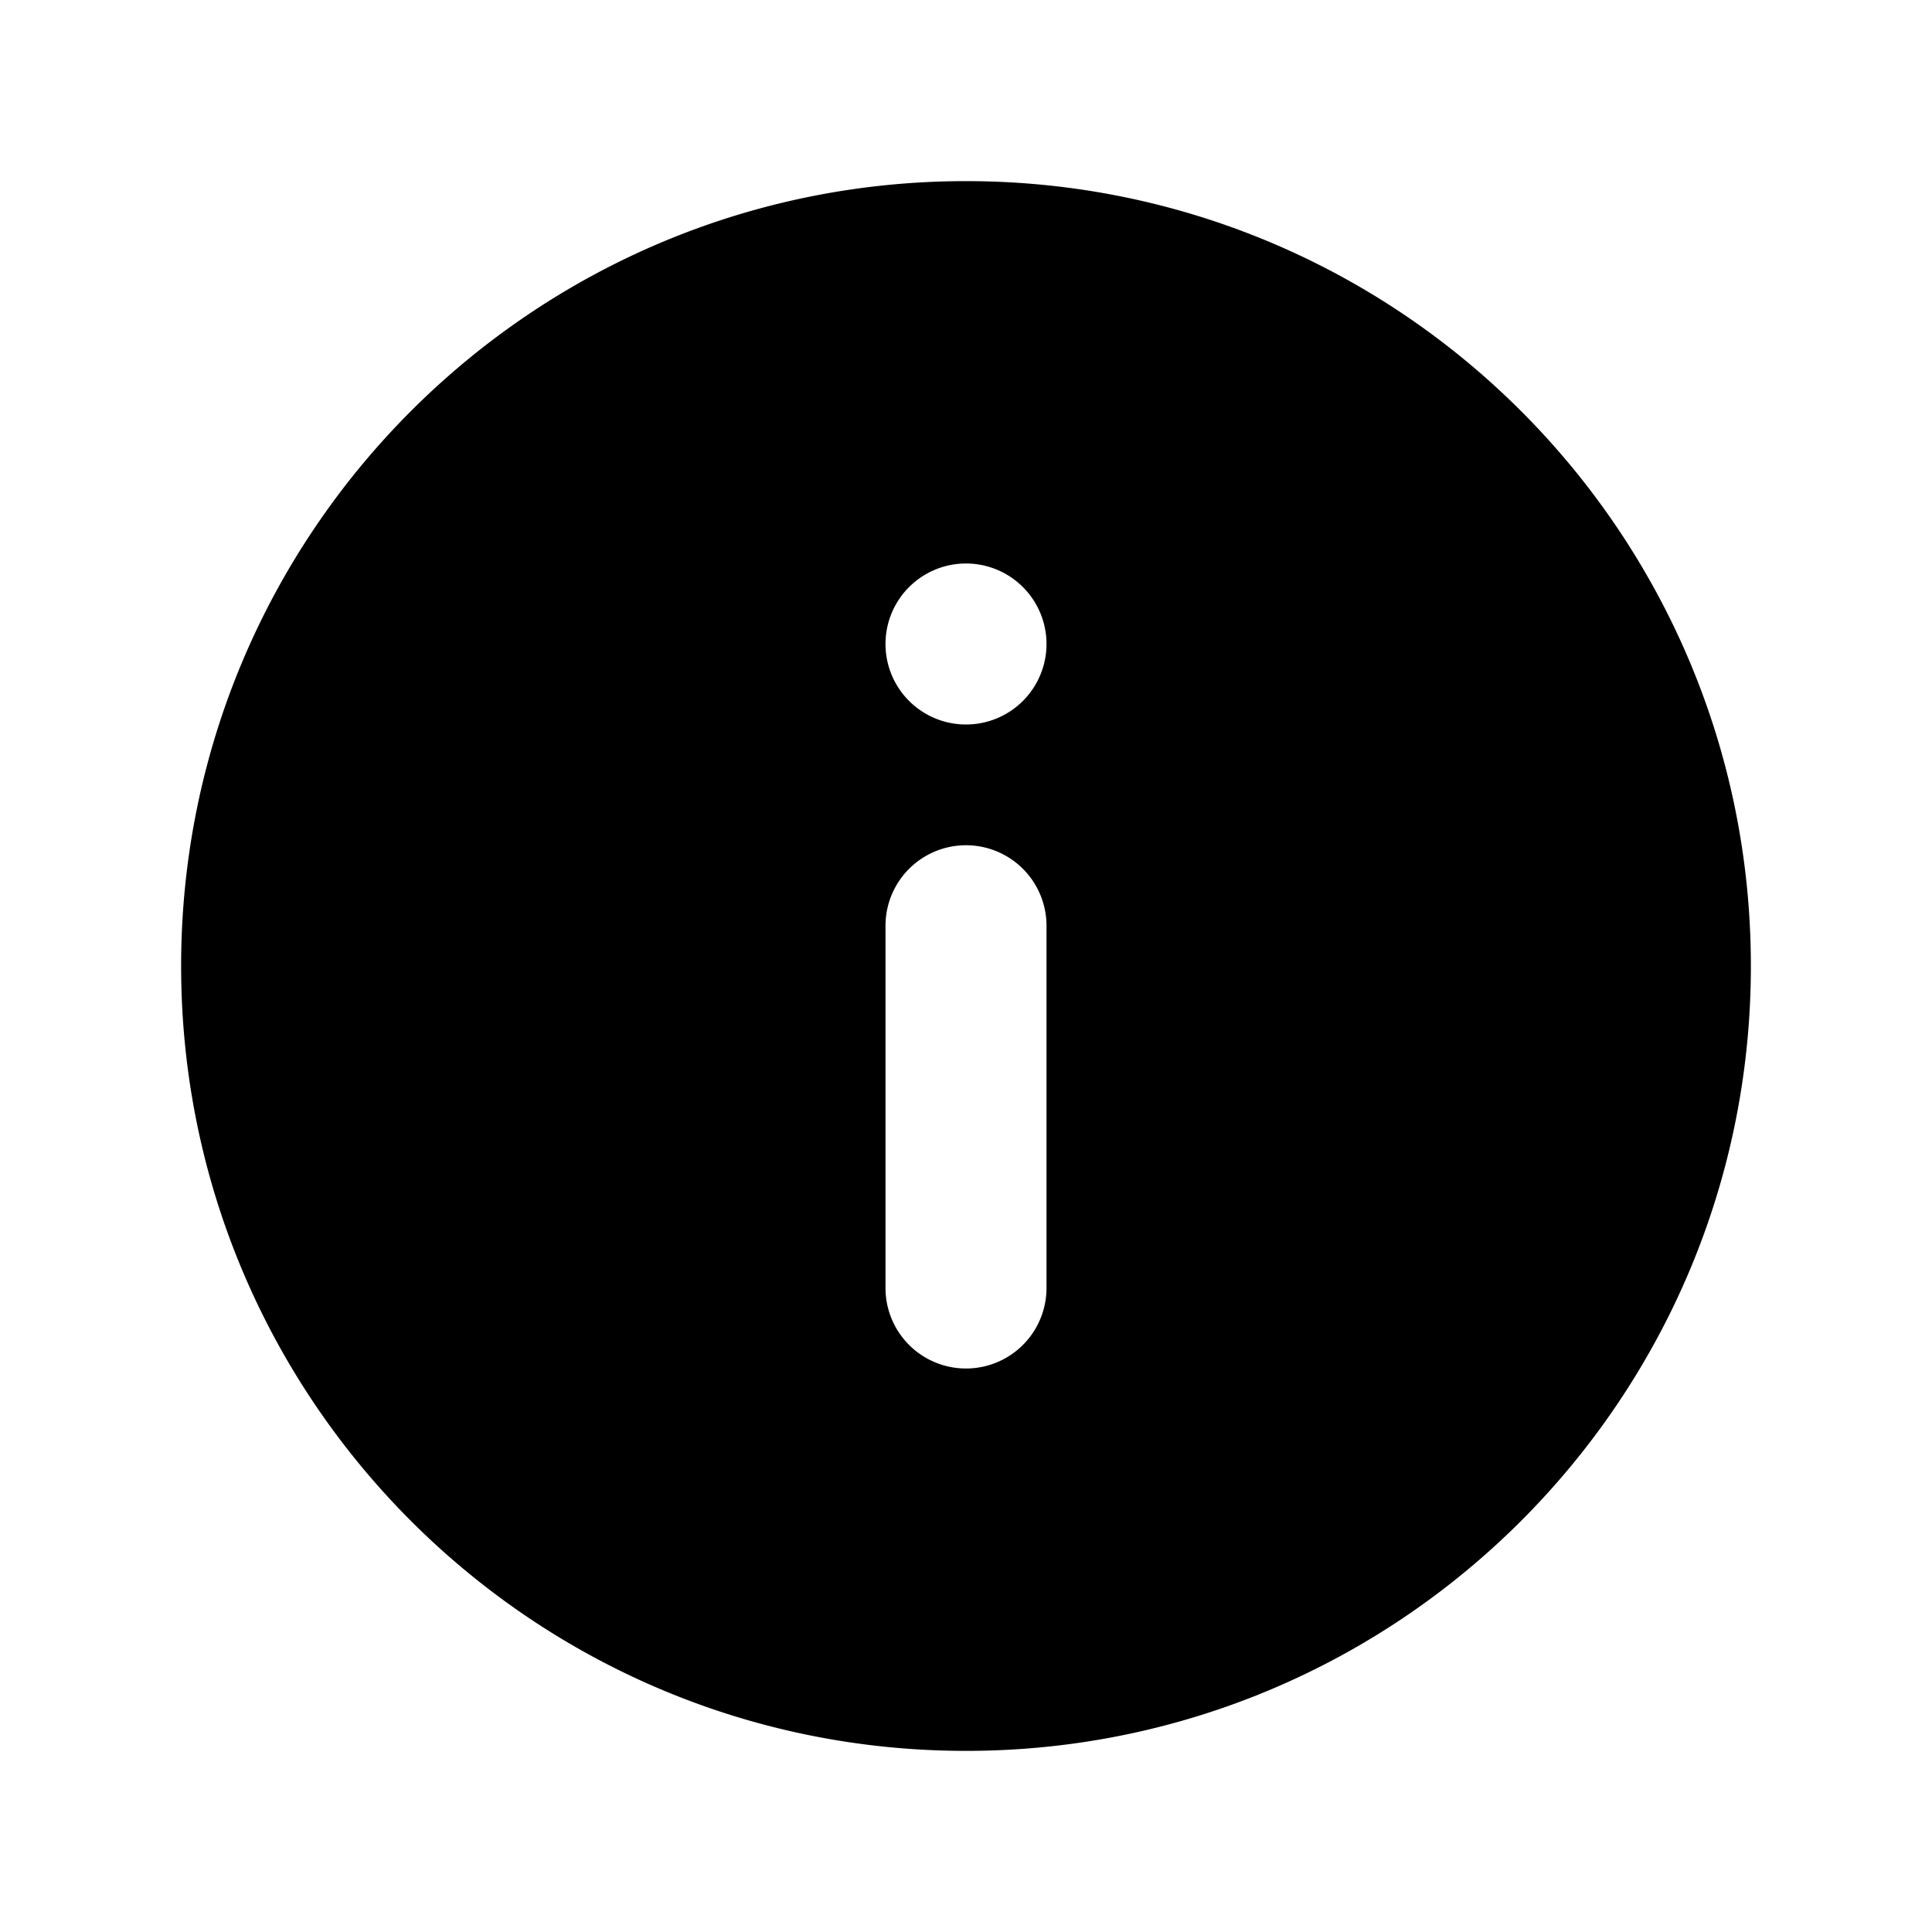 <svg viewBox="0 0 24 24" xmlns="http://www.w3.org/2000/svg"><path fill-rule="evenodd" clip-rule="evenodd" d="M2.25 12c0-5.385 4.365-9.75 9.75-9.75s9.75 4.365 9.75 9.75-4.365 9.75-9.75 9.75S2.25 17.385 2.25 12ZM13 8a1 1 0 1 1-2 0 1 1 0 0 1 2 0Zm0 3.5a1 1 0 1 0-2 0V16a1 1 0 1 0 2 0v-4.5Z"/></svg>